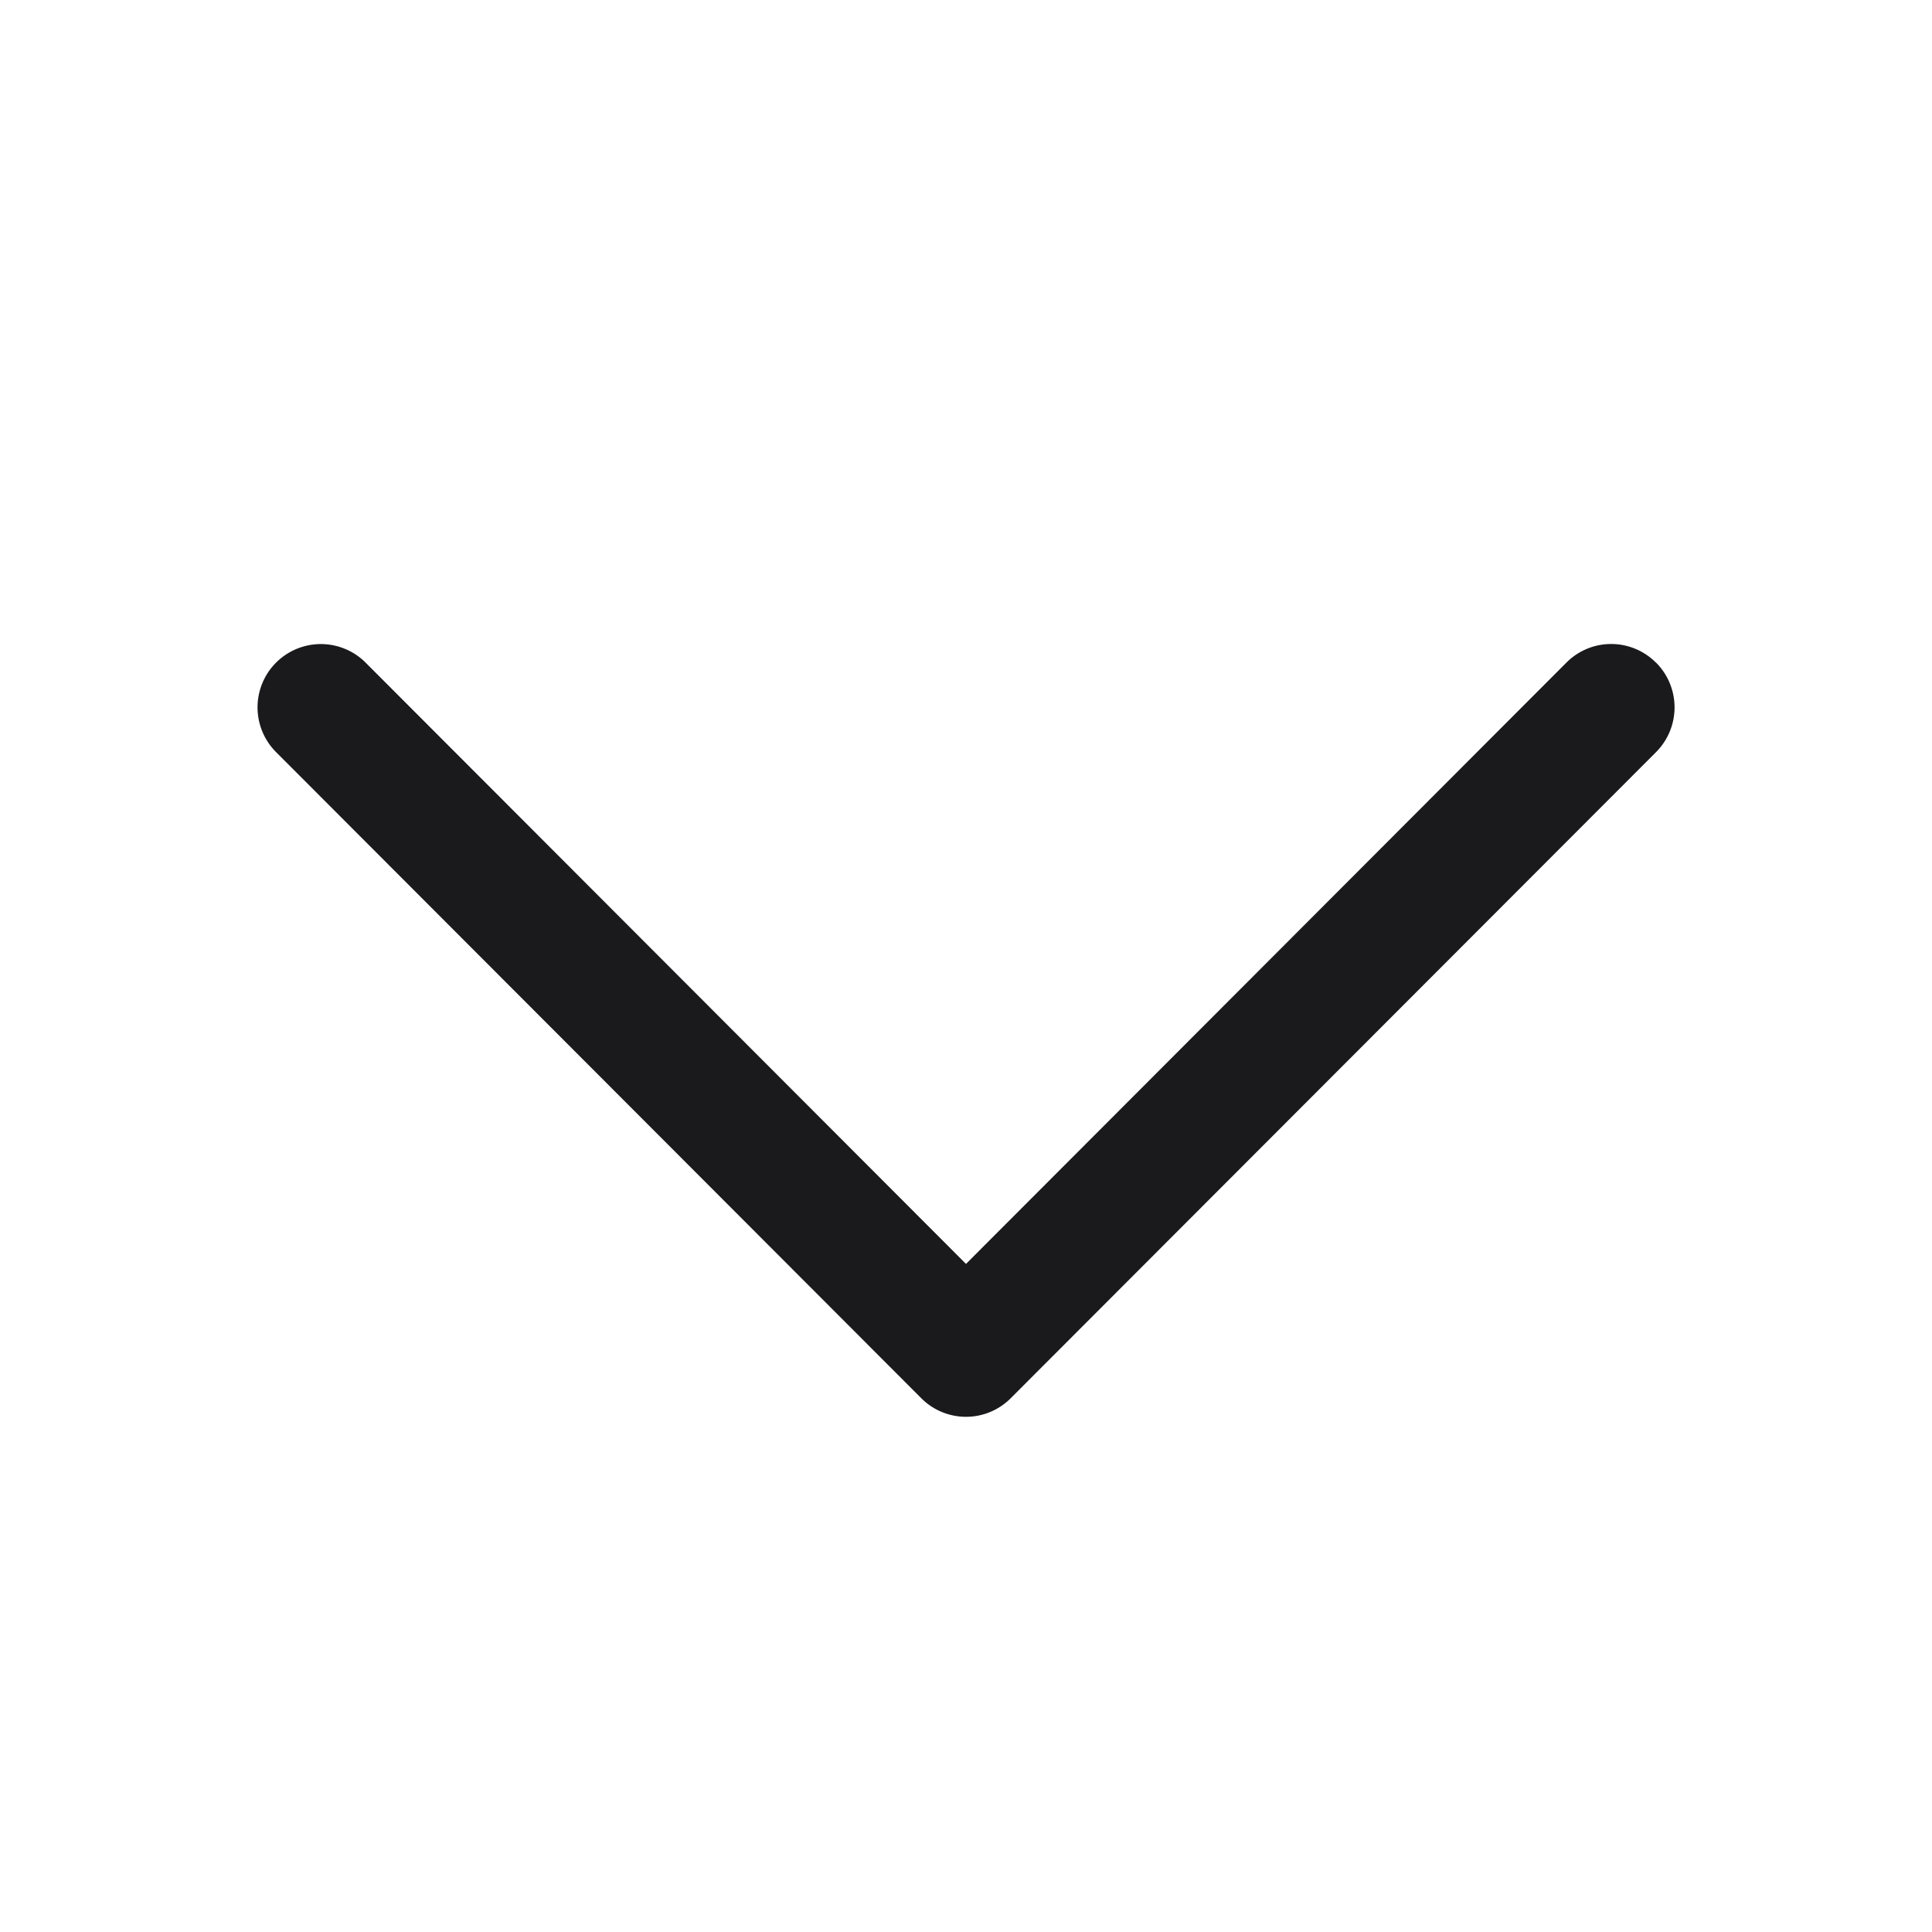 <svg width="15" height="15" viewBox="0 0 15 15" fill="none" xmlns="http://www.w3.org/2000/svg"><path fill-rule="evenodd" clip-rule="evenodd" d="M12.856 5.144a.49.49 0 00-.694 0L7.5 9.813 2.838 5.144a.49.49 0 10-.694.696l5.009 5.016a.49.49 0 00.694 0l5.01-5.016a.492.492 0 000-.696z" fill="#1A1A1C"/></svg>